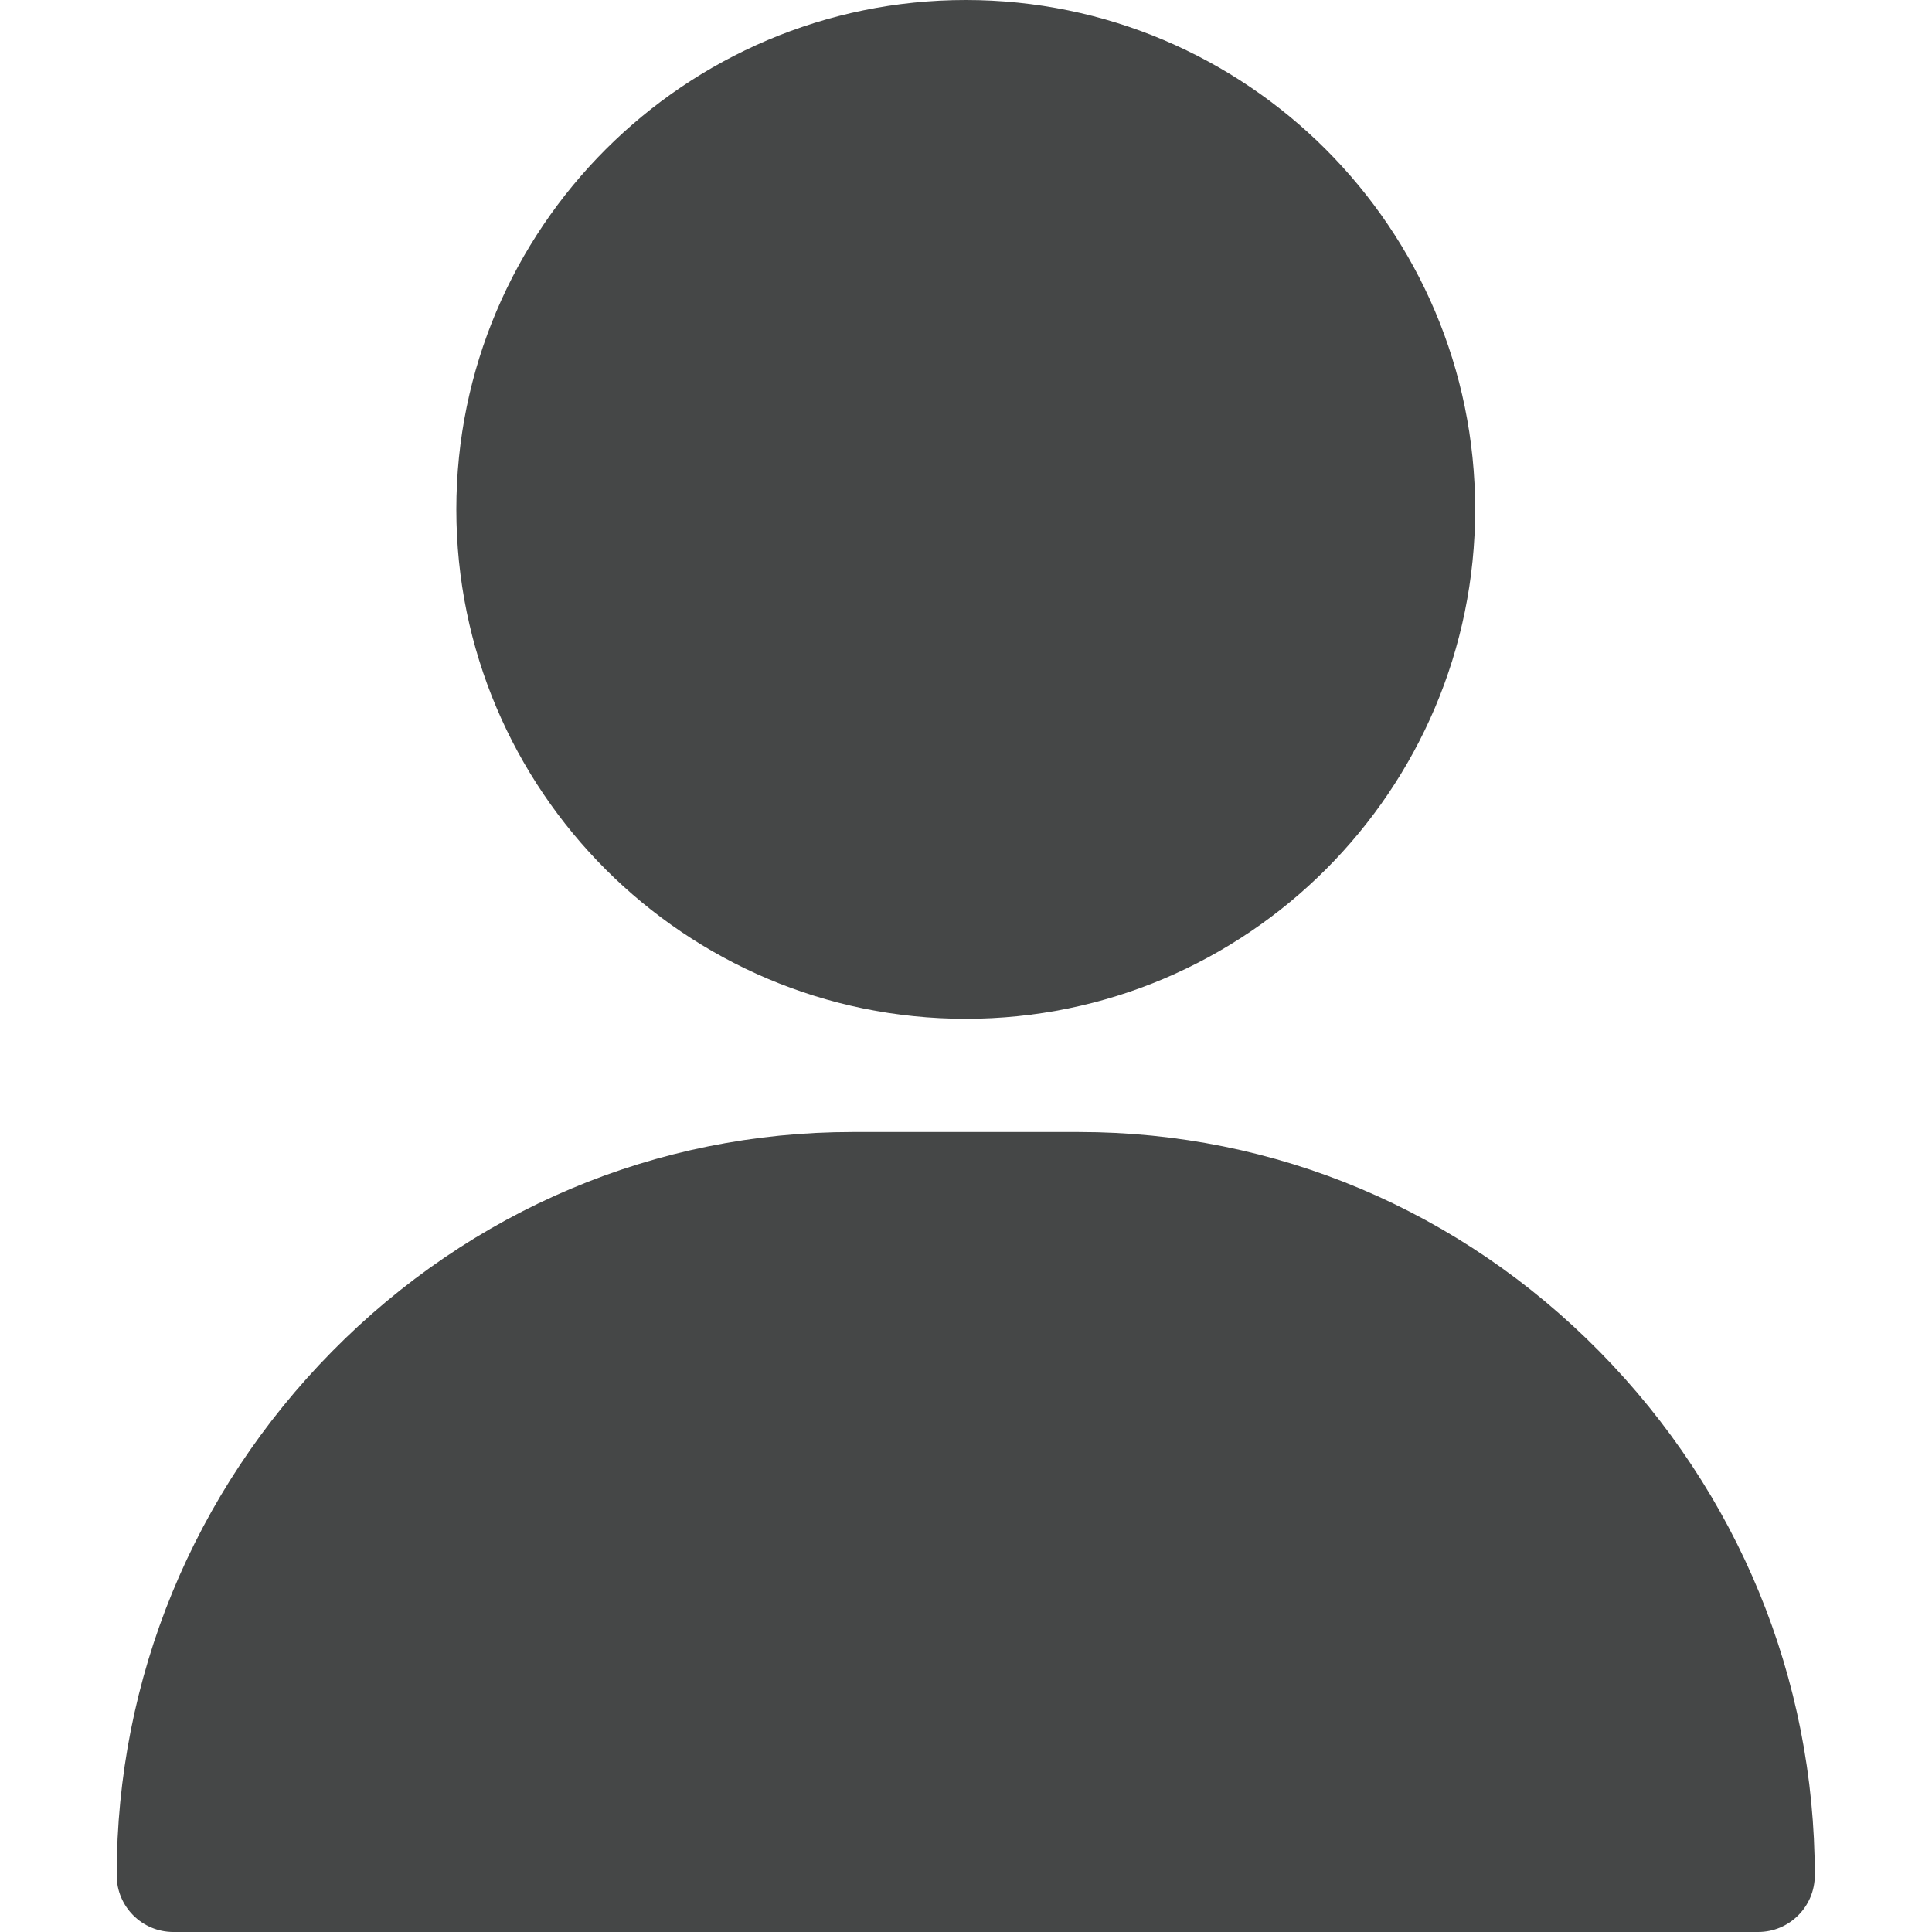 <svg width="15" height="15" viewBox="0 0 15 15" fill="none" xmlns="http://www.w3.org/2000/svg">
<g clip-path="url(#clip0_2032_4)">
<path d="M7.498 0C5.317 0 3.543 1.774 3.543 3.955C3.543 6.136 5.317 7.91 7.498 7.91C9.679 7.91 11.453 6.136 11.453 3.955C11.453 1.774 9.679 0 7.498 0ZM12.419 10.494C11.336 9.395 9.901 8.789 8.377 8.789H6.619C5.095 8.789 3.66 9.395 2.577 10.494C1.5 11.588 0.906 13.032 0.906 14.56C0.906 14.803 1.103 15 1.346 15H13.65C13.893 15 14.09 14.803 14.09 14.56C14.09 13.032 13.496 11.588 12.419 10.494Z" fill="#454747" />
</g>
<defs>
<clipPath id="clip0_2032_4">
<rect width="15" height="15" fill="#454747"/>
</clipPath>
</defs>
</svg>
